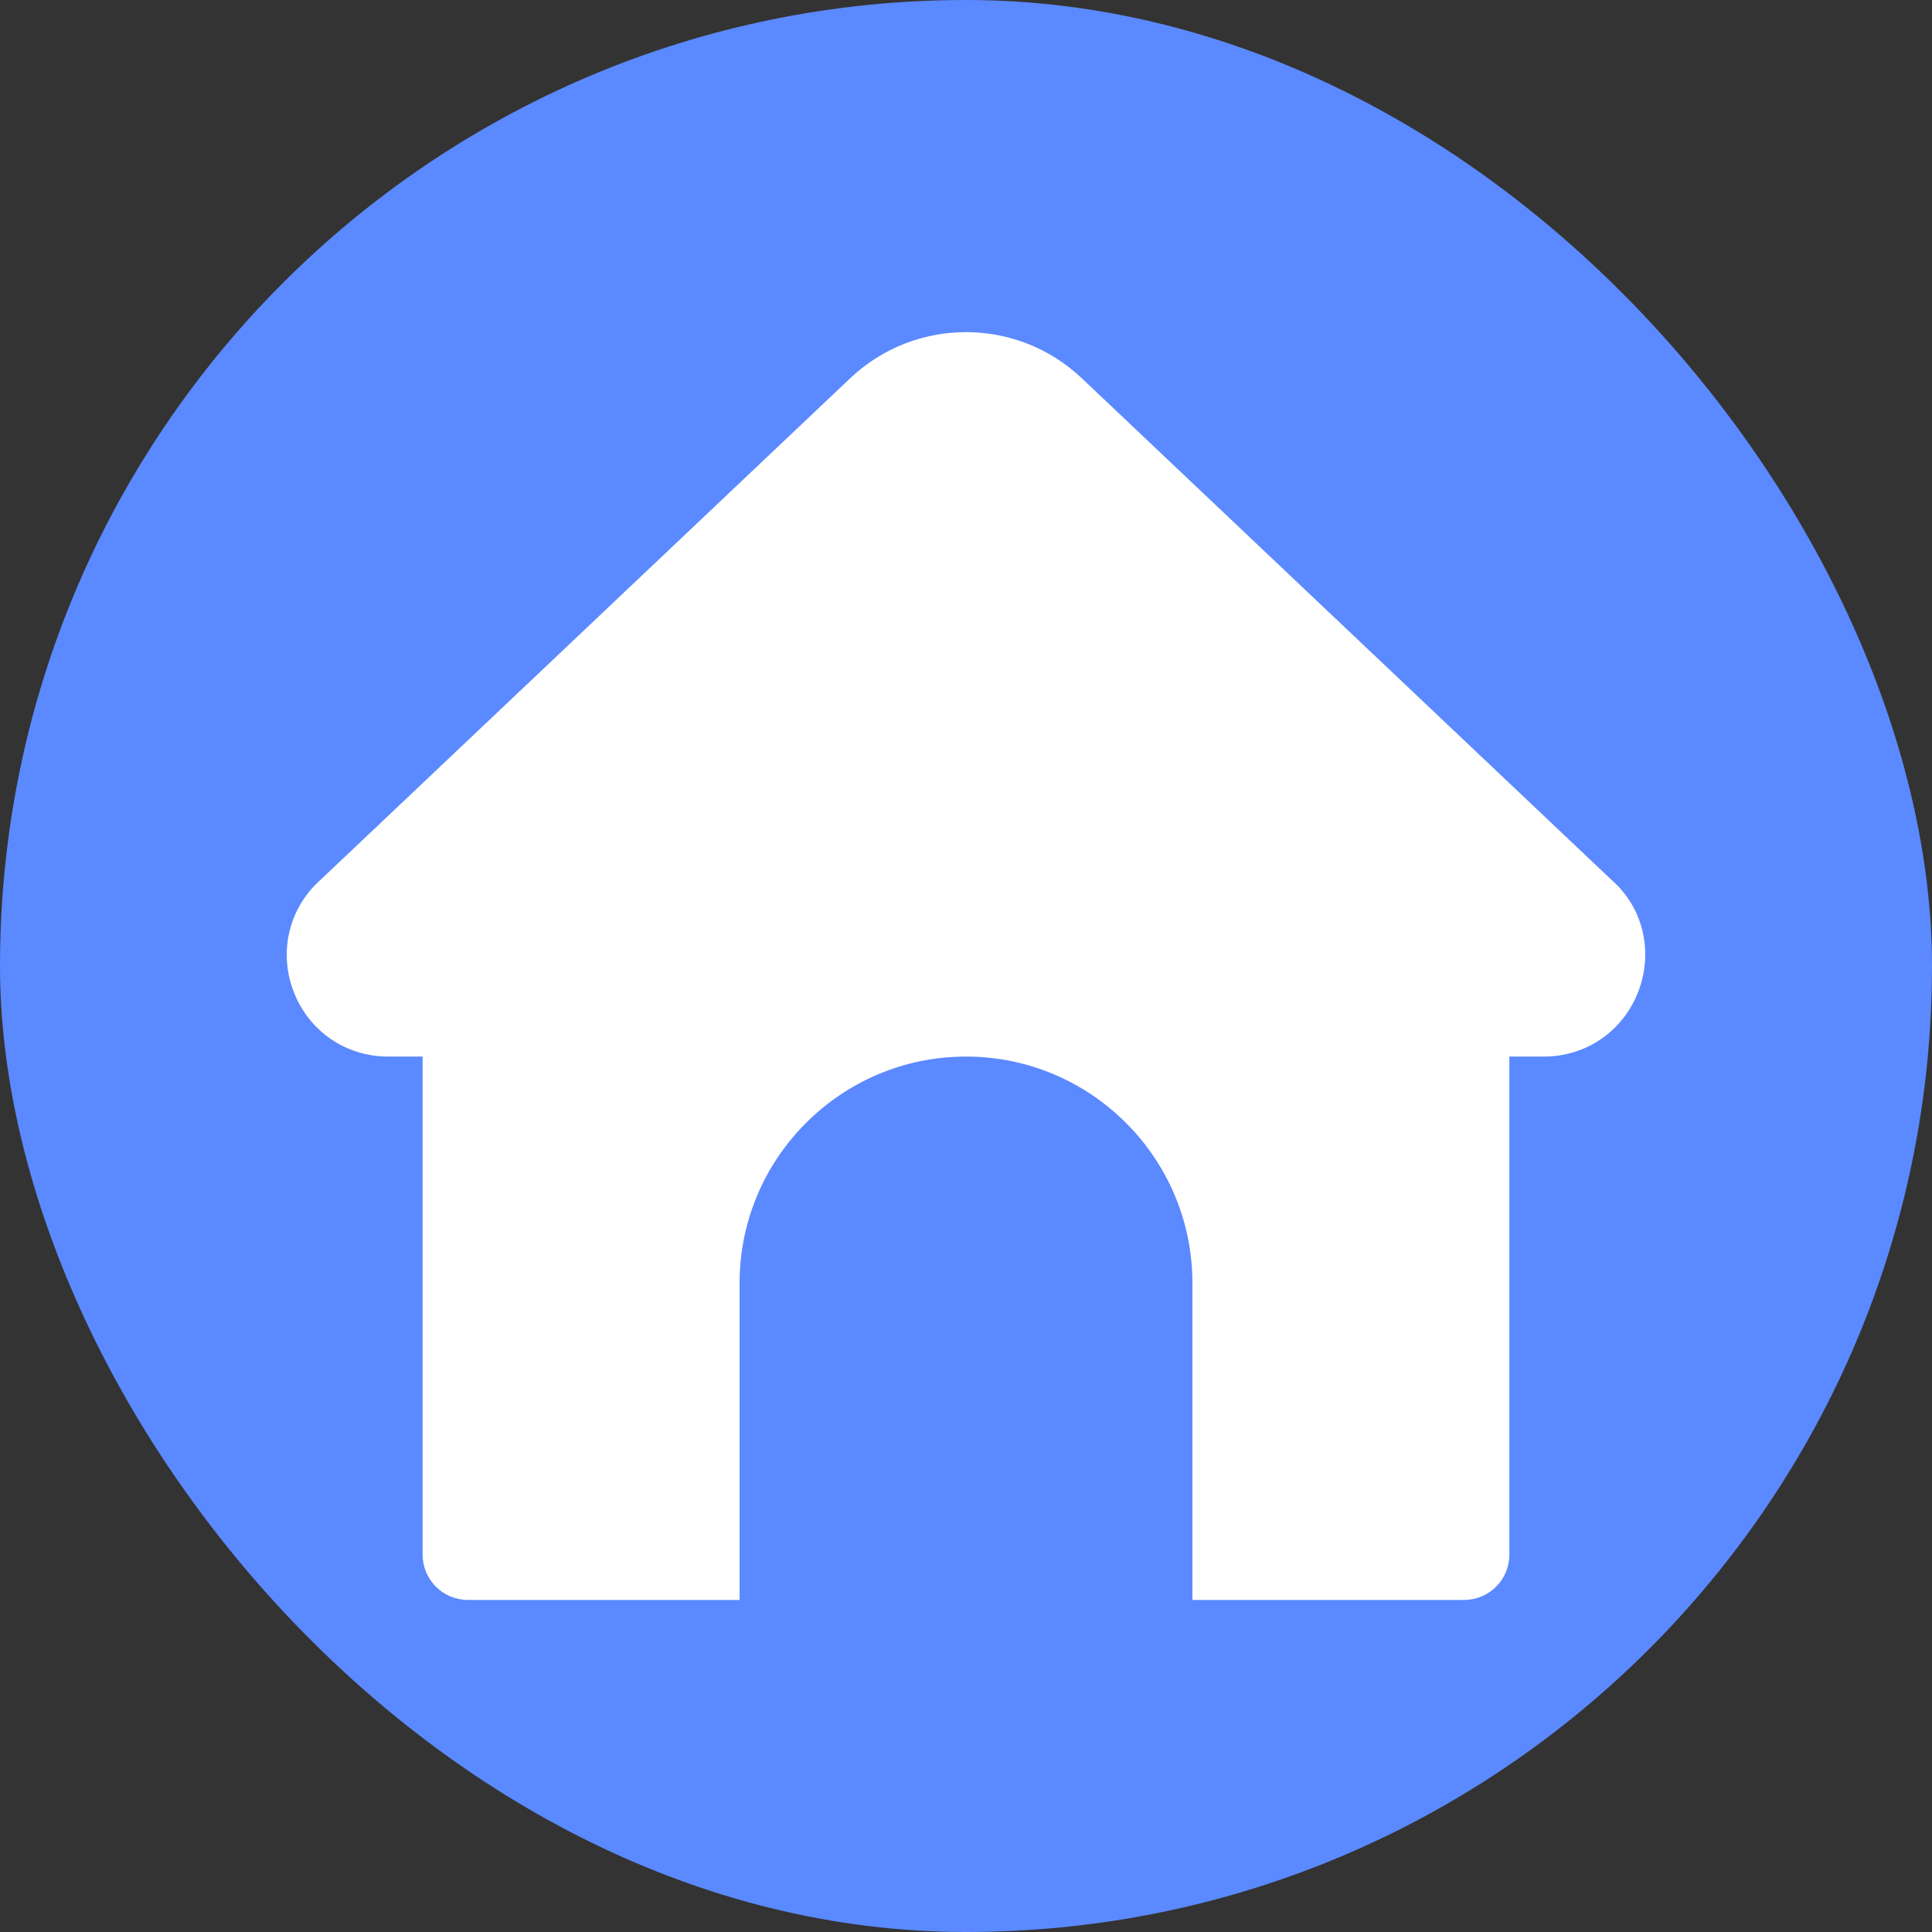 <svg width="32" height="32" viewBox="0 0 32 32" fill="none" xmlns="http://www.w3.org/2000/svg">
<rect x="0" y="0" width="32" height="32" fill="#333333" stroke="none"/>
<rect width="32" height="32" rx="16" fill="#5B89FF"/>
<path d="M27.14 16.411C26.892 17.073 26.277 17.5 25.573 17.5H25V25.75C25 26.164 24.664 26.5 24.25 26.5H19.75V21.25C19.75 19.182 18.068 17.5 16 17.5C13.932 17.5 12.25 19.182 12.25 21.25V26.5H7.75C7.336 26.5 7 26.164 7 25.75V17.5H6.426C5.722 17.5 5.107 17.073 4.859 16.412C4.61 15.75 4.793 15.023 5.324 14.559L14.083 6.264C15.158 5.247 16.842 5.247 17.917 6.264L26.697 14.579C27.206 15.022 27.389 15.749 27.14 16.411Z" fill="#FFFFFF"/>
</svg>
